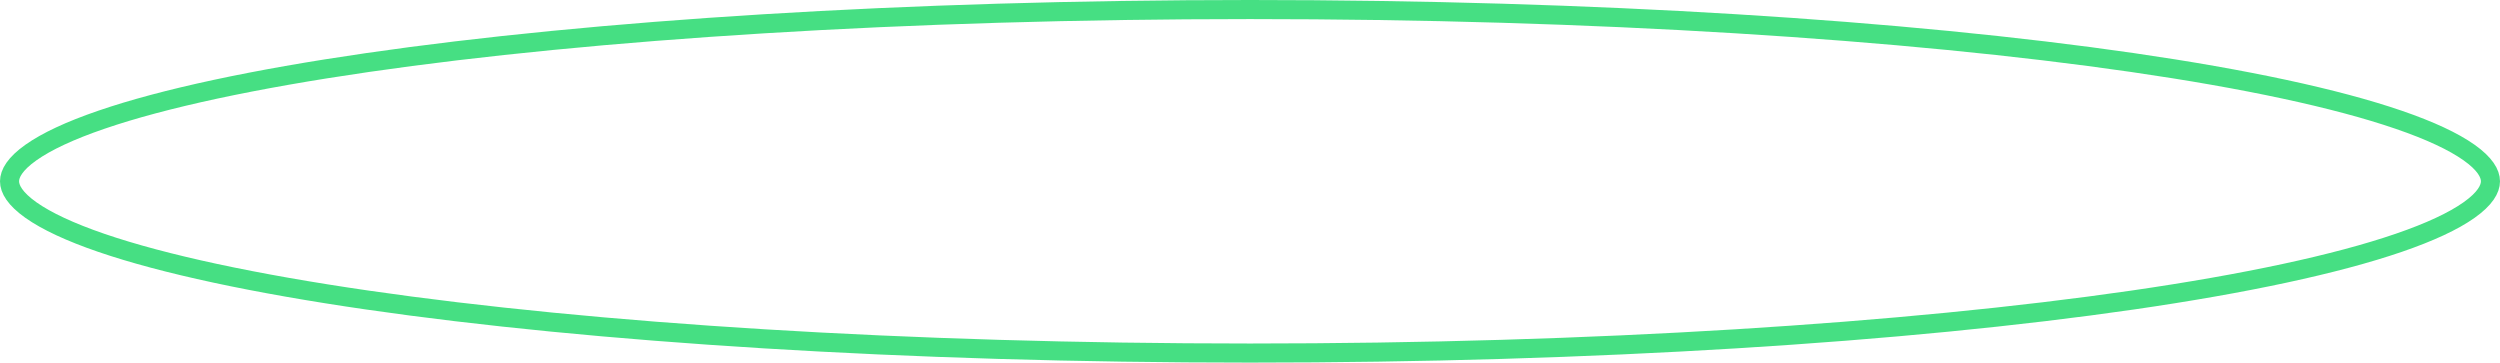 <svg width="131" height="19" fill="none" xmlns="http://www.w3.org/2000/svg"><path d="M130.5 9.5c0 .407-.287.917-1.12 1.507-.816.578-2.051 1.156-3.69 1.718-3.271 1.122-8.031 2.14-13.946 2.998C99.921 17.437 83.571 18.5 65.5 18.5s-34.42-1.063-46.244-2.777c-5.915-.858-10.675-1.877-13.947-2.998-1.638-.562-2.873-1.14-3.69-1.718C.788 10.417.5 9.907.5 9.5c0-.407.287-.917 1.12-1.507.816-.578 2.05-1.156 3.69-1.718 3.27-1.122 8.031-2.14 13.946-2.998C31.08 1.563 47.43.5 65.5.5s34.42 1.063 46.244 2.777c5.915.858 10.675 1.876 13.946 2.998 1.639.562 2.874 1.14 3.69 1.718.833.59 1.12 1.1 1.12 1.507z" stroke="#46DF83"/></svg>